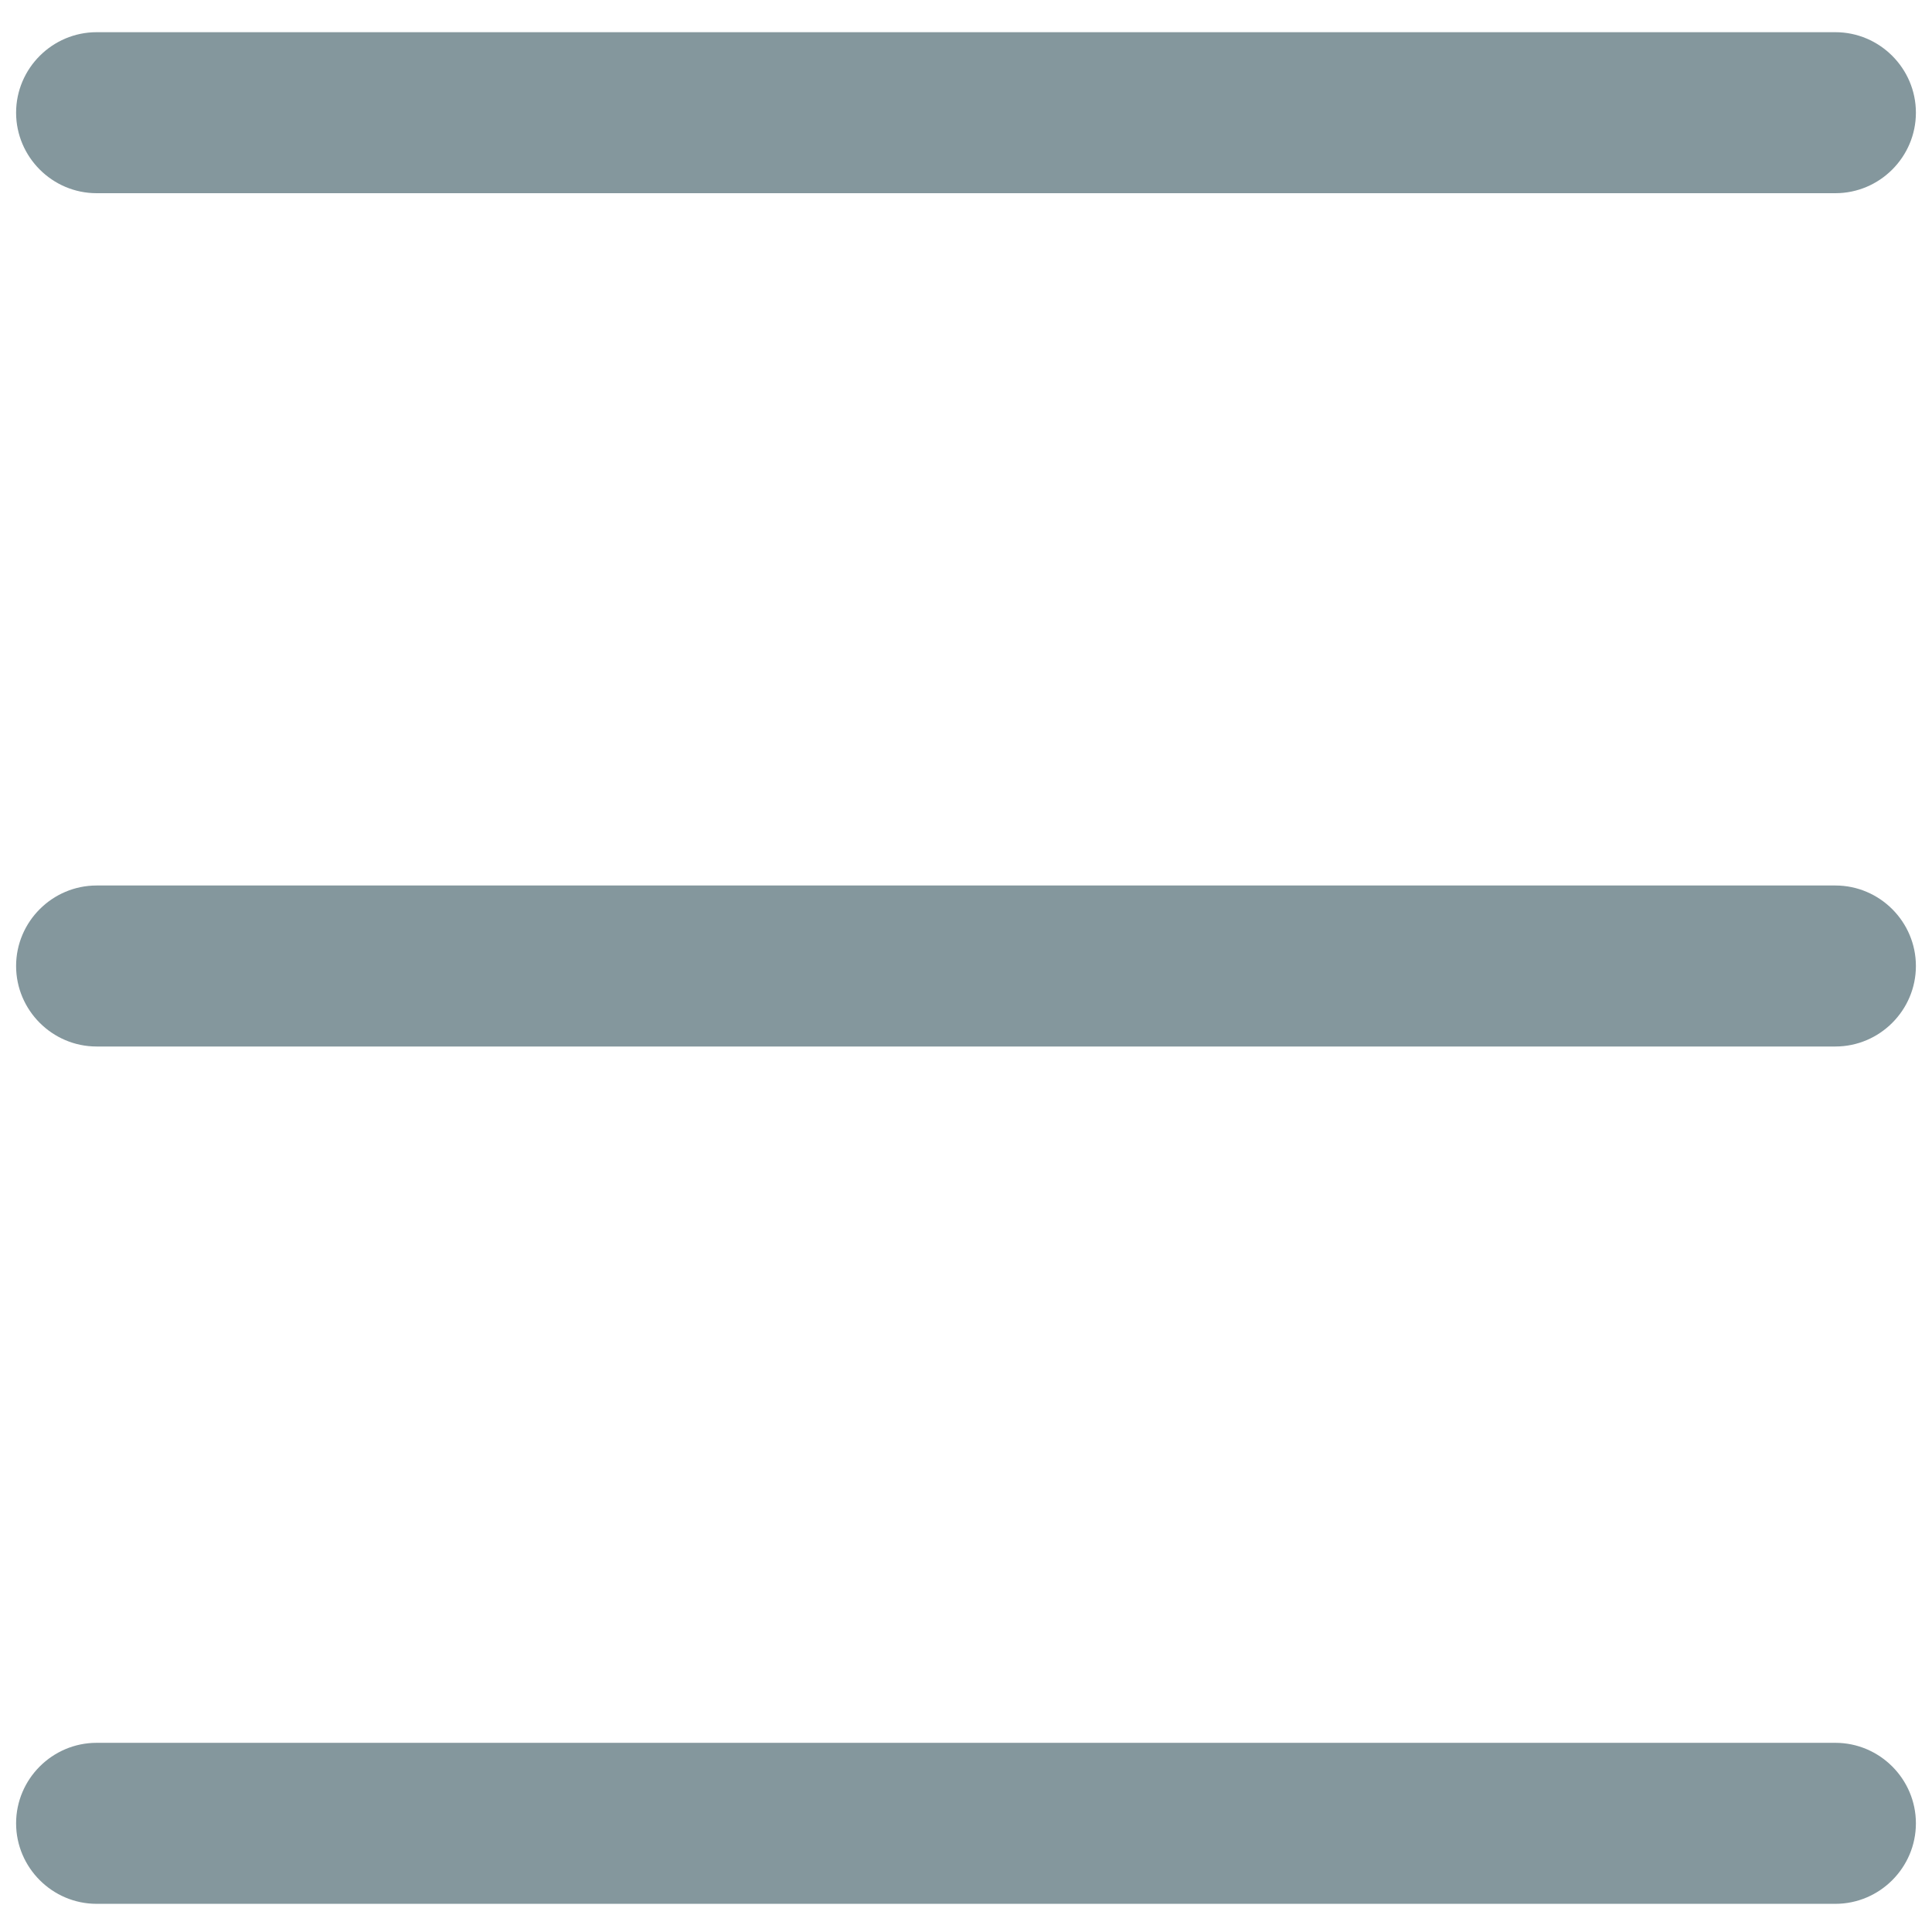 <?xml version="1.0" encoding="utf-8"?>
<!-- Generator: Adobe Illustrator 18.1.1, SVG Export Plug-In . SVG Version: 6.00 Build 0)  -->
<svg version="1.1" id="Layer_1" xmlns="http://www.w3.org/2000/svg" xmlns:xlink="http://www.w3.org/1999/xlink" x="0px" y="0px"
	 viewBox="488 360 48 48" enable-background="new 488 360 48 48" xml:space="preserve">
<g>
	<g>
		<path fill="#84979D" d="M533.6,364.8h-43.2c-1.1,0-2-0.9-2-2l0,0c0-1.1,0.9-2,2-2h43.2c1.1,0,2,0.9,2,2l0,0
			C535.6,363.9,534.7,364.8,533.6,364.8z"/>
		<path fill="#84979D" d="M533.6,386h-43.2c-1.1,0-2-0.9-2-2l0,0c0-1.1,0.9-2,2-2h43.2c1.1,0,2,0.9,2,2l0,0
			C535.6,385.1,534.7,386,533.6,386z"/>
		<path fill="#84979D" d="M533.6,407.3h-43.2c-1.1,0-2-0.9-2-2l0,0c0-1.1,0.9-2,2-2h43.2c1.1,0,2,0.9,2,2l0,0
			C535.6,406.4,534.7,407.3,533.6,407.3z"/>
	</g>
</g>
</svg>
